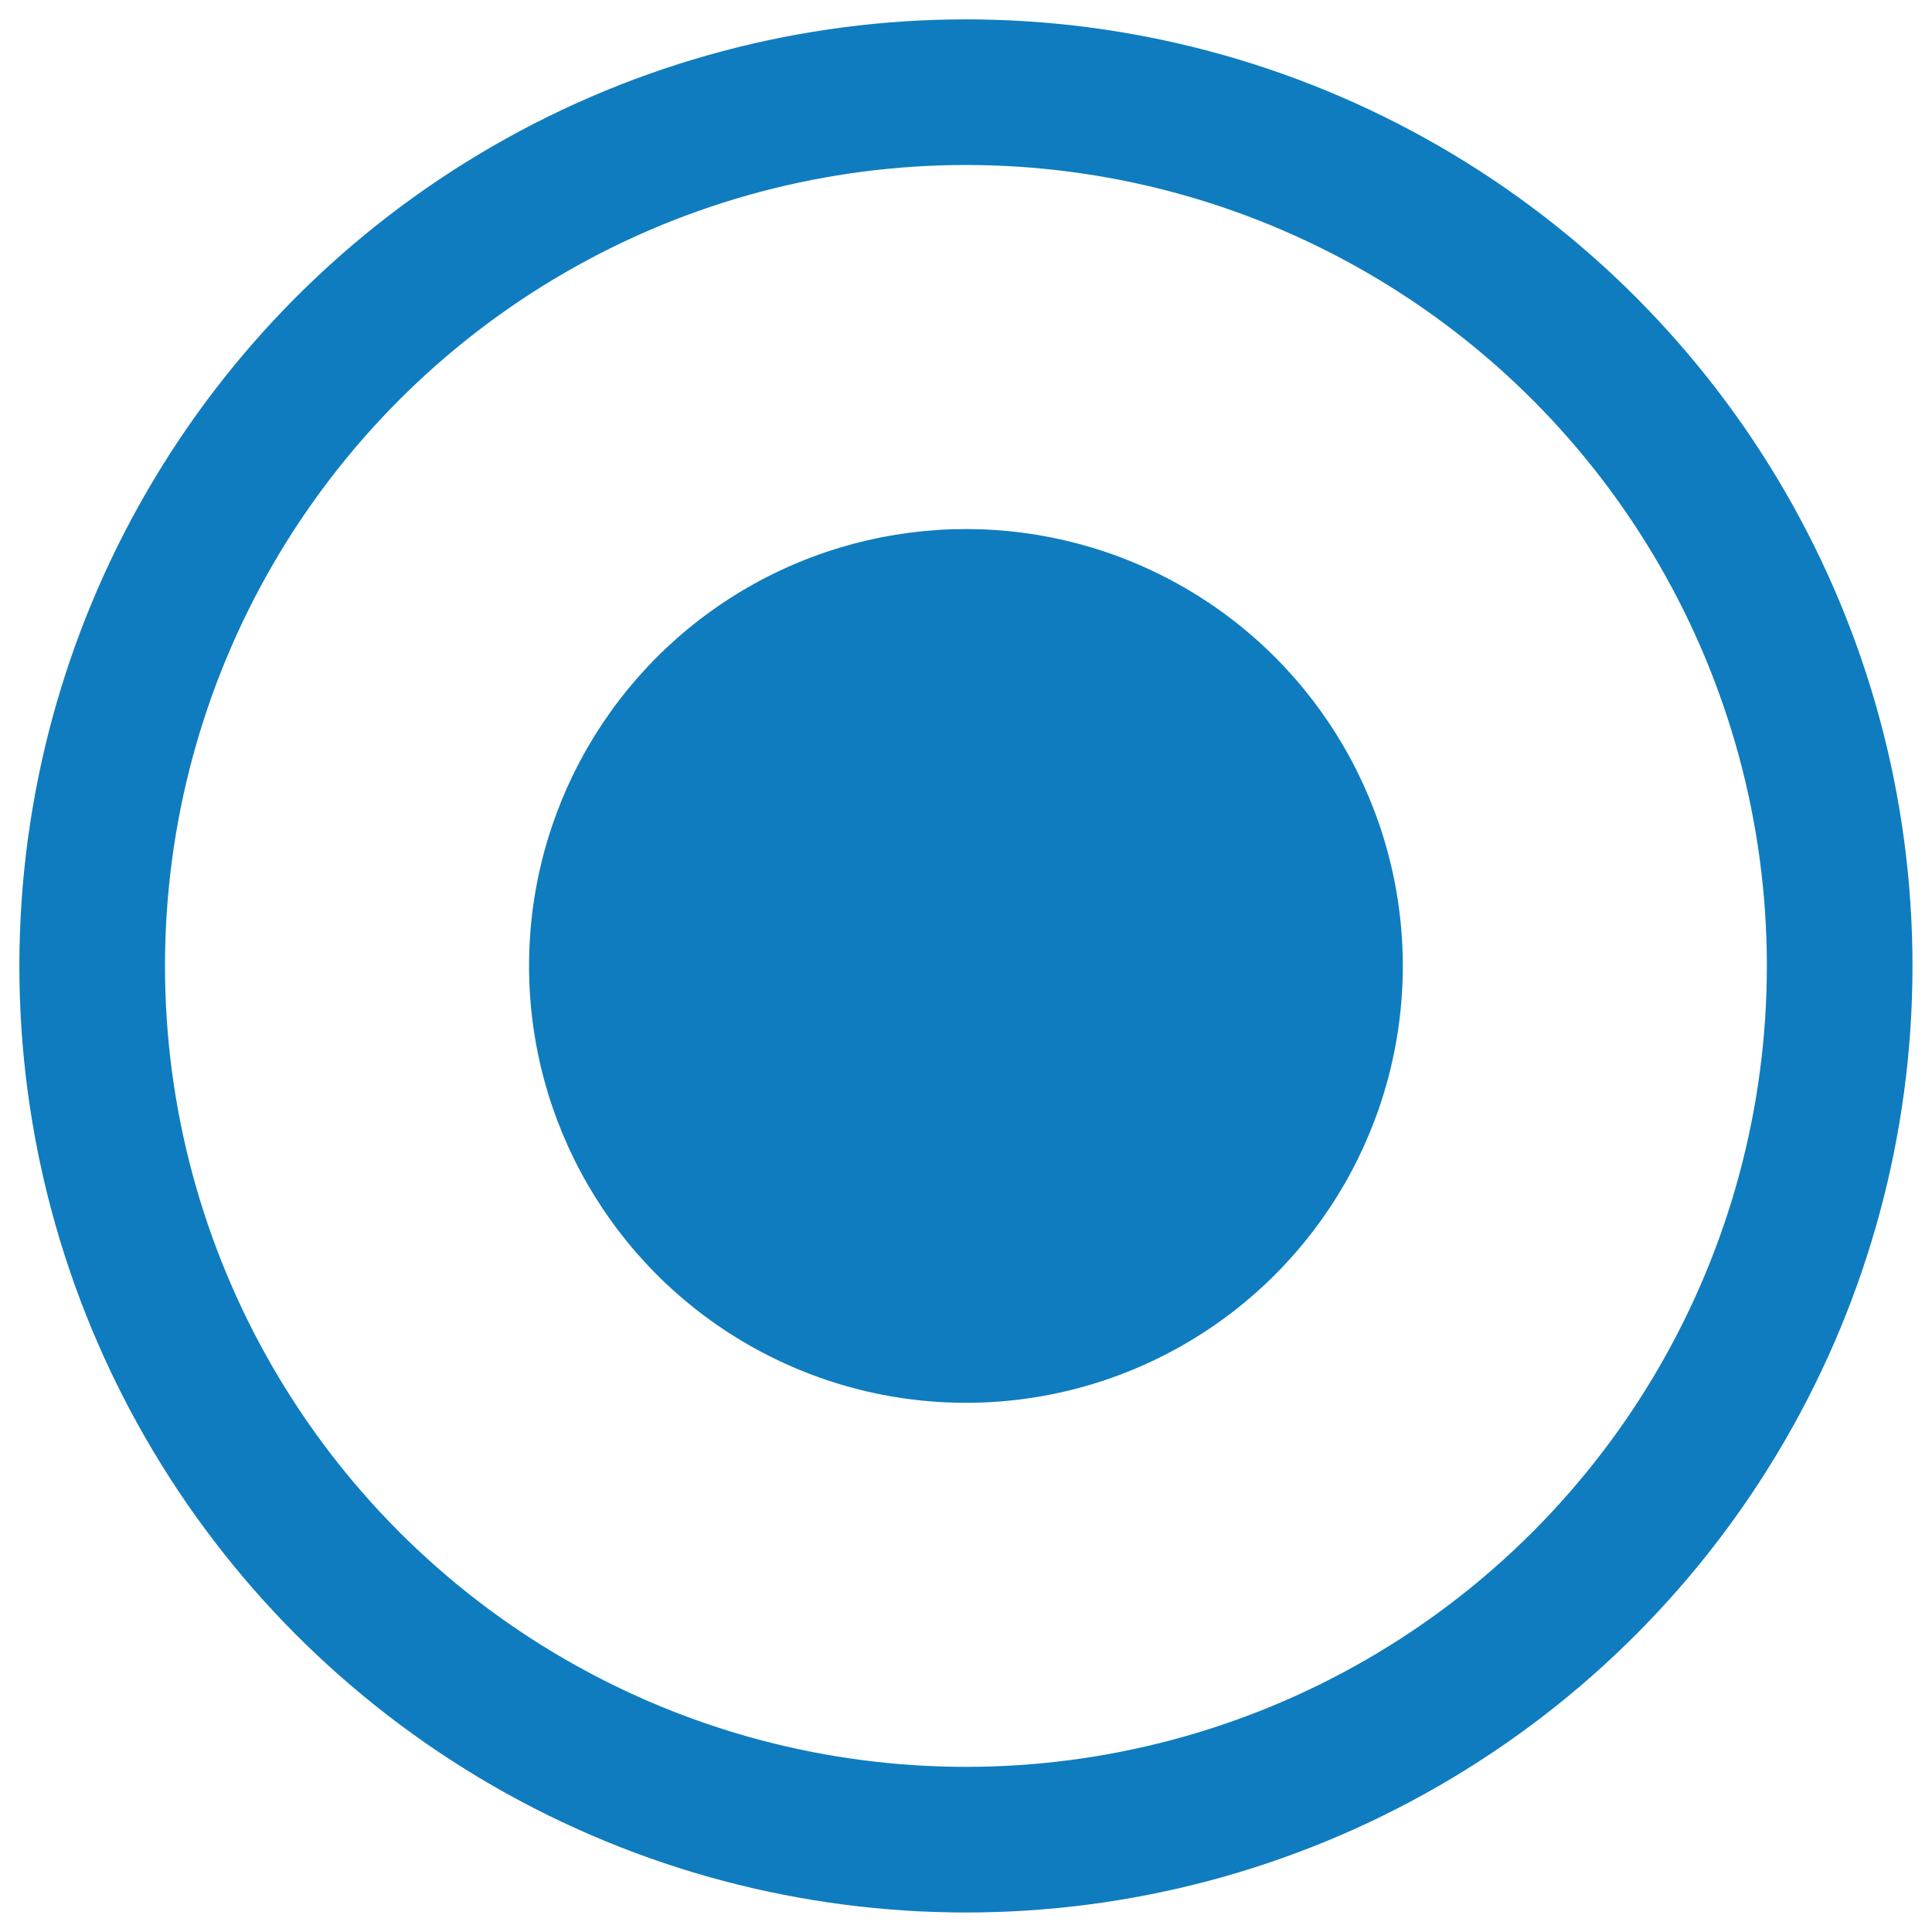 <svg xmlns="http://www.w3.org/2000/svg" width="19.9" height="19.9" preserveAspectRatio="xMidYMid" viewBox="0 0 13.267 13.267">
  <g transform="translate(-2.867 -2.867)">
    <circle cx="9.5" cy="9.5" r="6" fill="none" stroke="#0f7cbf" stroke-linejoin="round"/>
    <circle cx="9.5" cy="9.5" r="3" fill="#0f7cbf"/>
  </g>
</svg>
